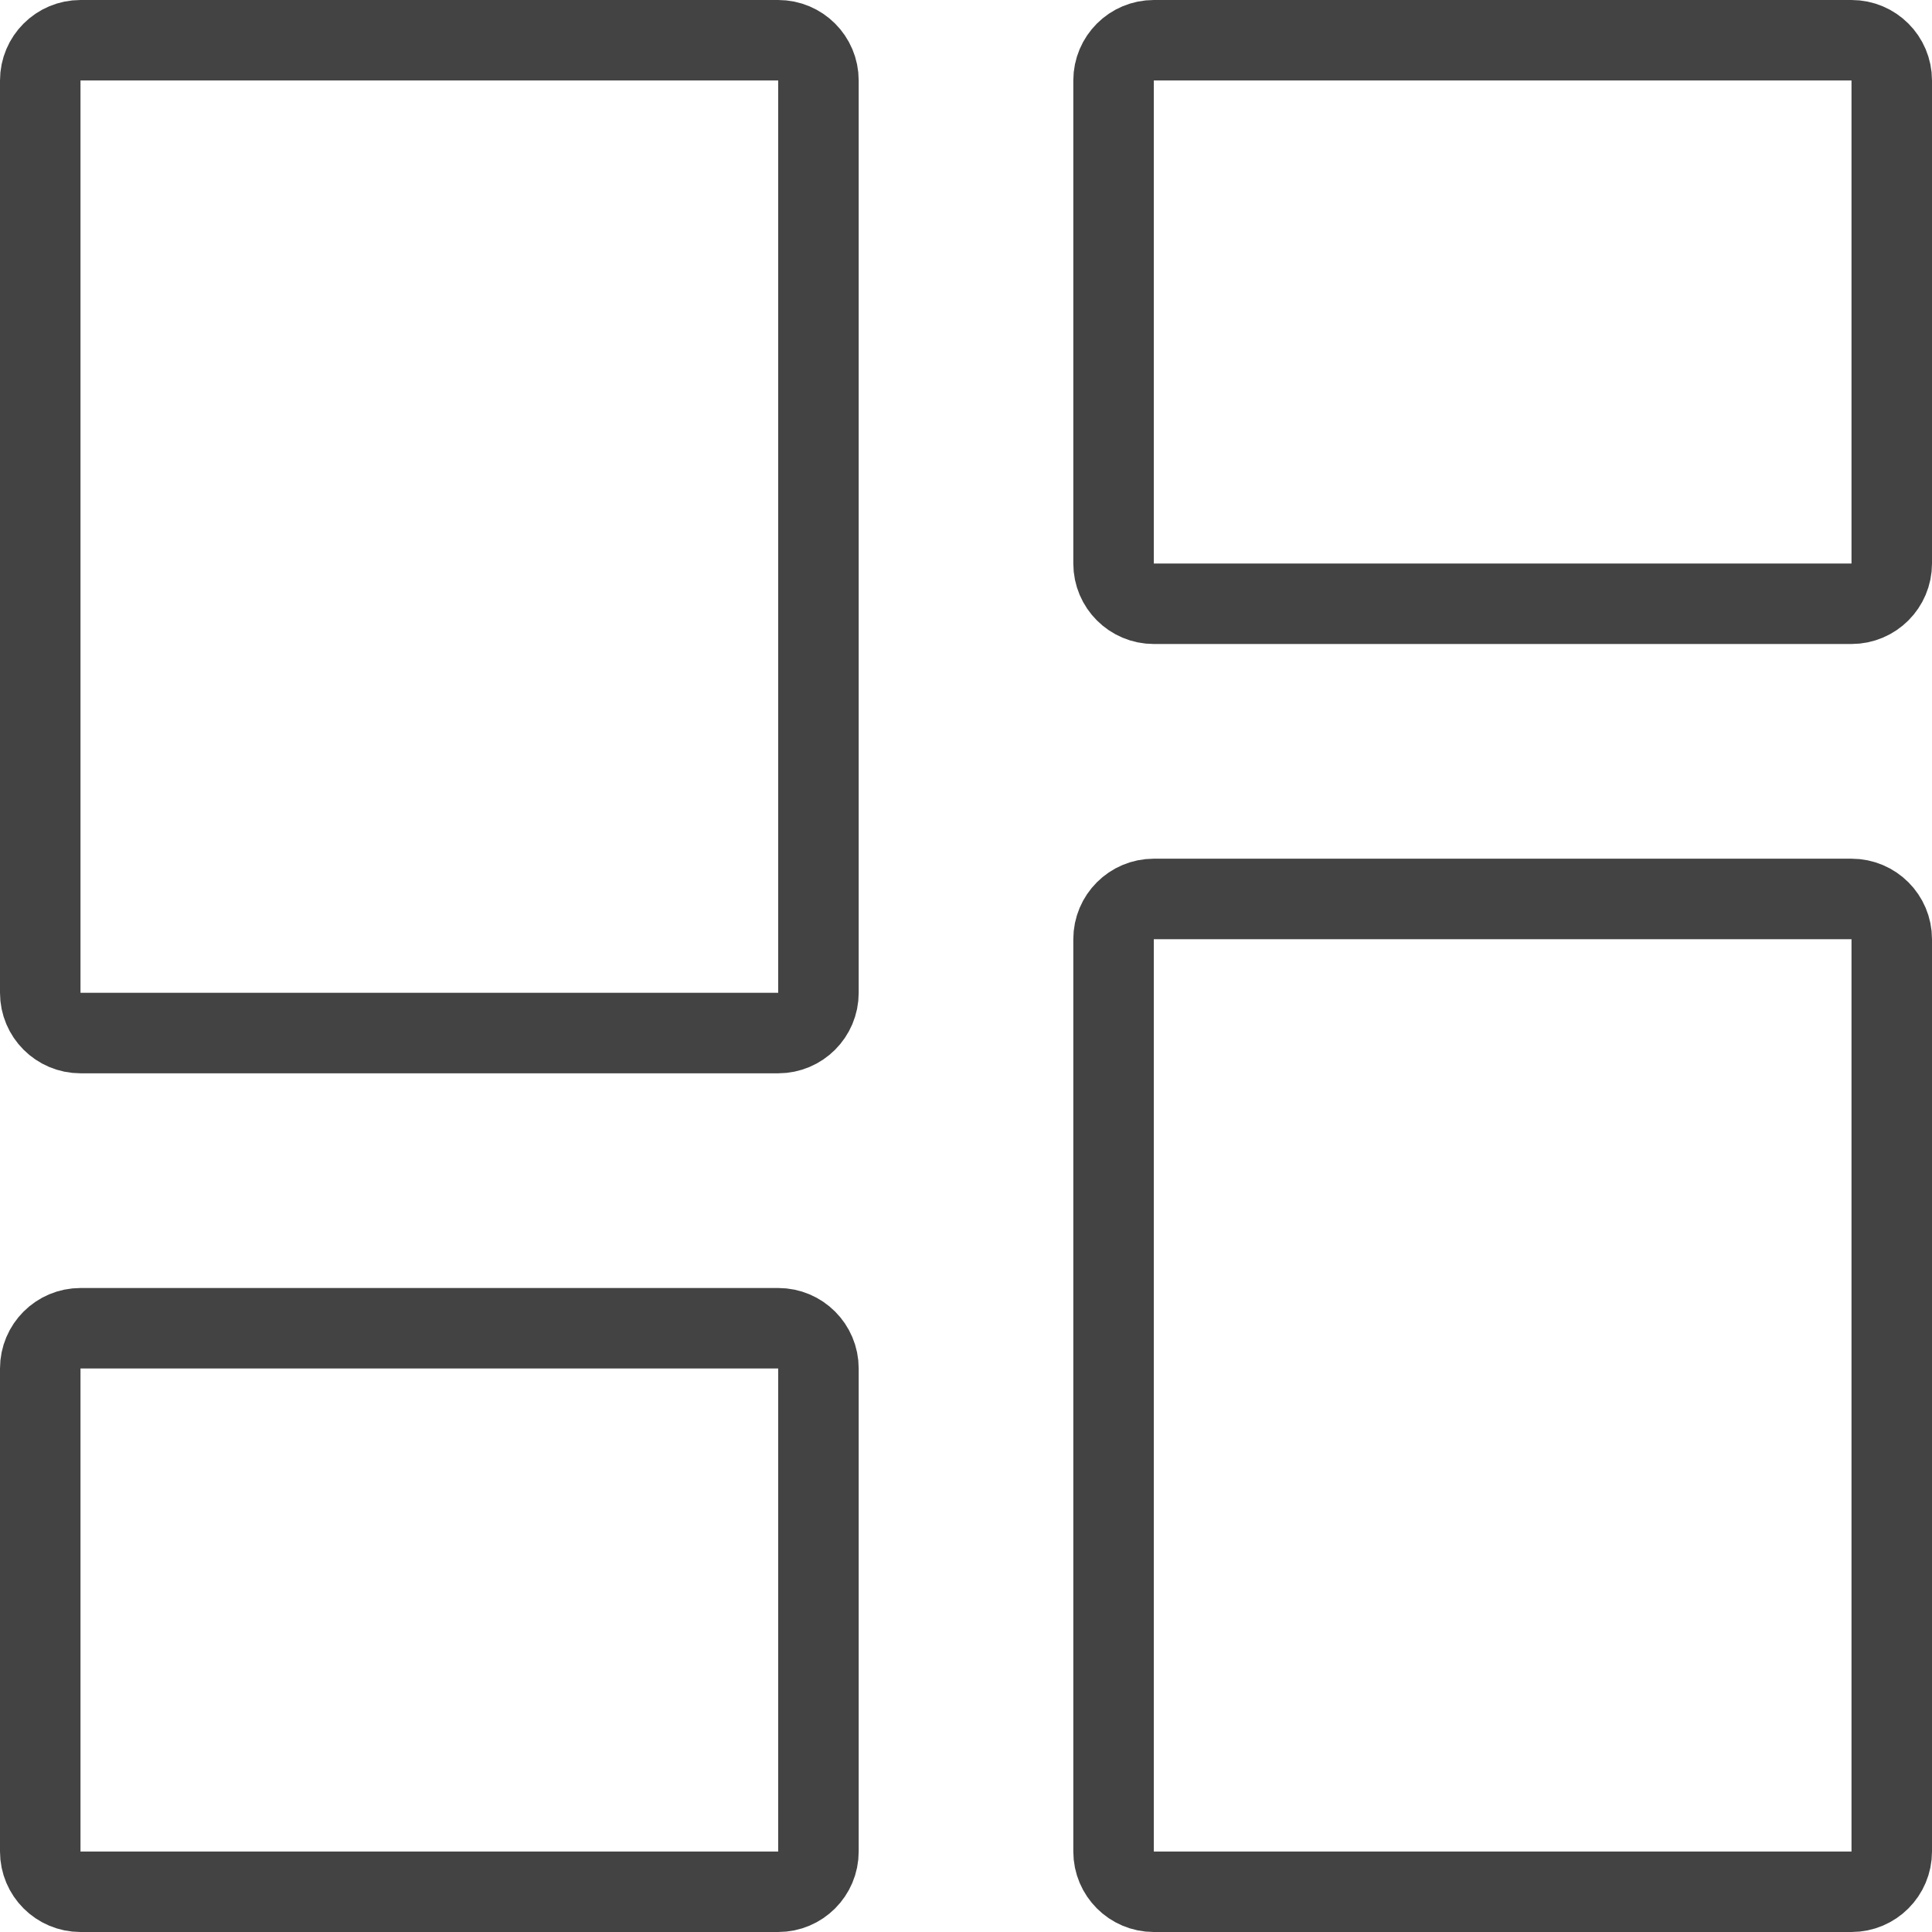 <svg width="24" height="24" viewBox="0 0 24 24" fill="none" xmlns="http://www.w3.org/2000/svg">
<path d="M9.667 12.833H1C0.724 12.833 0.5 12.609 0.5 12.333V1C0.5 0.724 0.724 0.5 1 0.5H9.667C9.943 0.5 10.167 0.724 10.167 1V12.333C10.167 12.609 9.943 12.833 9.667 12.833ZM9.667 23.5H1C0.724 23.5 0.5 23.276 0.5 23V17C0.5 16.724 0.724 16.5 1 16.5H9.667C9.943 16.5 10.167 16.724 10.167 17V23C10.167 23.276 9.943 23.5 9.667 23.5ZM23 23.5H14.333C14.057 23.5 13.833 23.276 13.833 23V11.667C13.833 11.391 14.057 11.167 14.333 11.167H23C23.276 11.167 23.5 11.391 23.5 11.667V23C23.5 23.276 23.276 23.5 23 23.5ZM13.833 7V1C13.833 0.724 14.057 0.5 14.333 0.5H23C23.276 0.5 23.5 0.724 23.5 1V7C23.5 7.276 23.276 7.5 23 7.5H14.333C14.057 7.5 13.833 7.276 13.833 7Z" stroke="#434343"/>
</svg>
